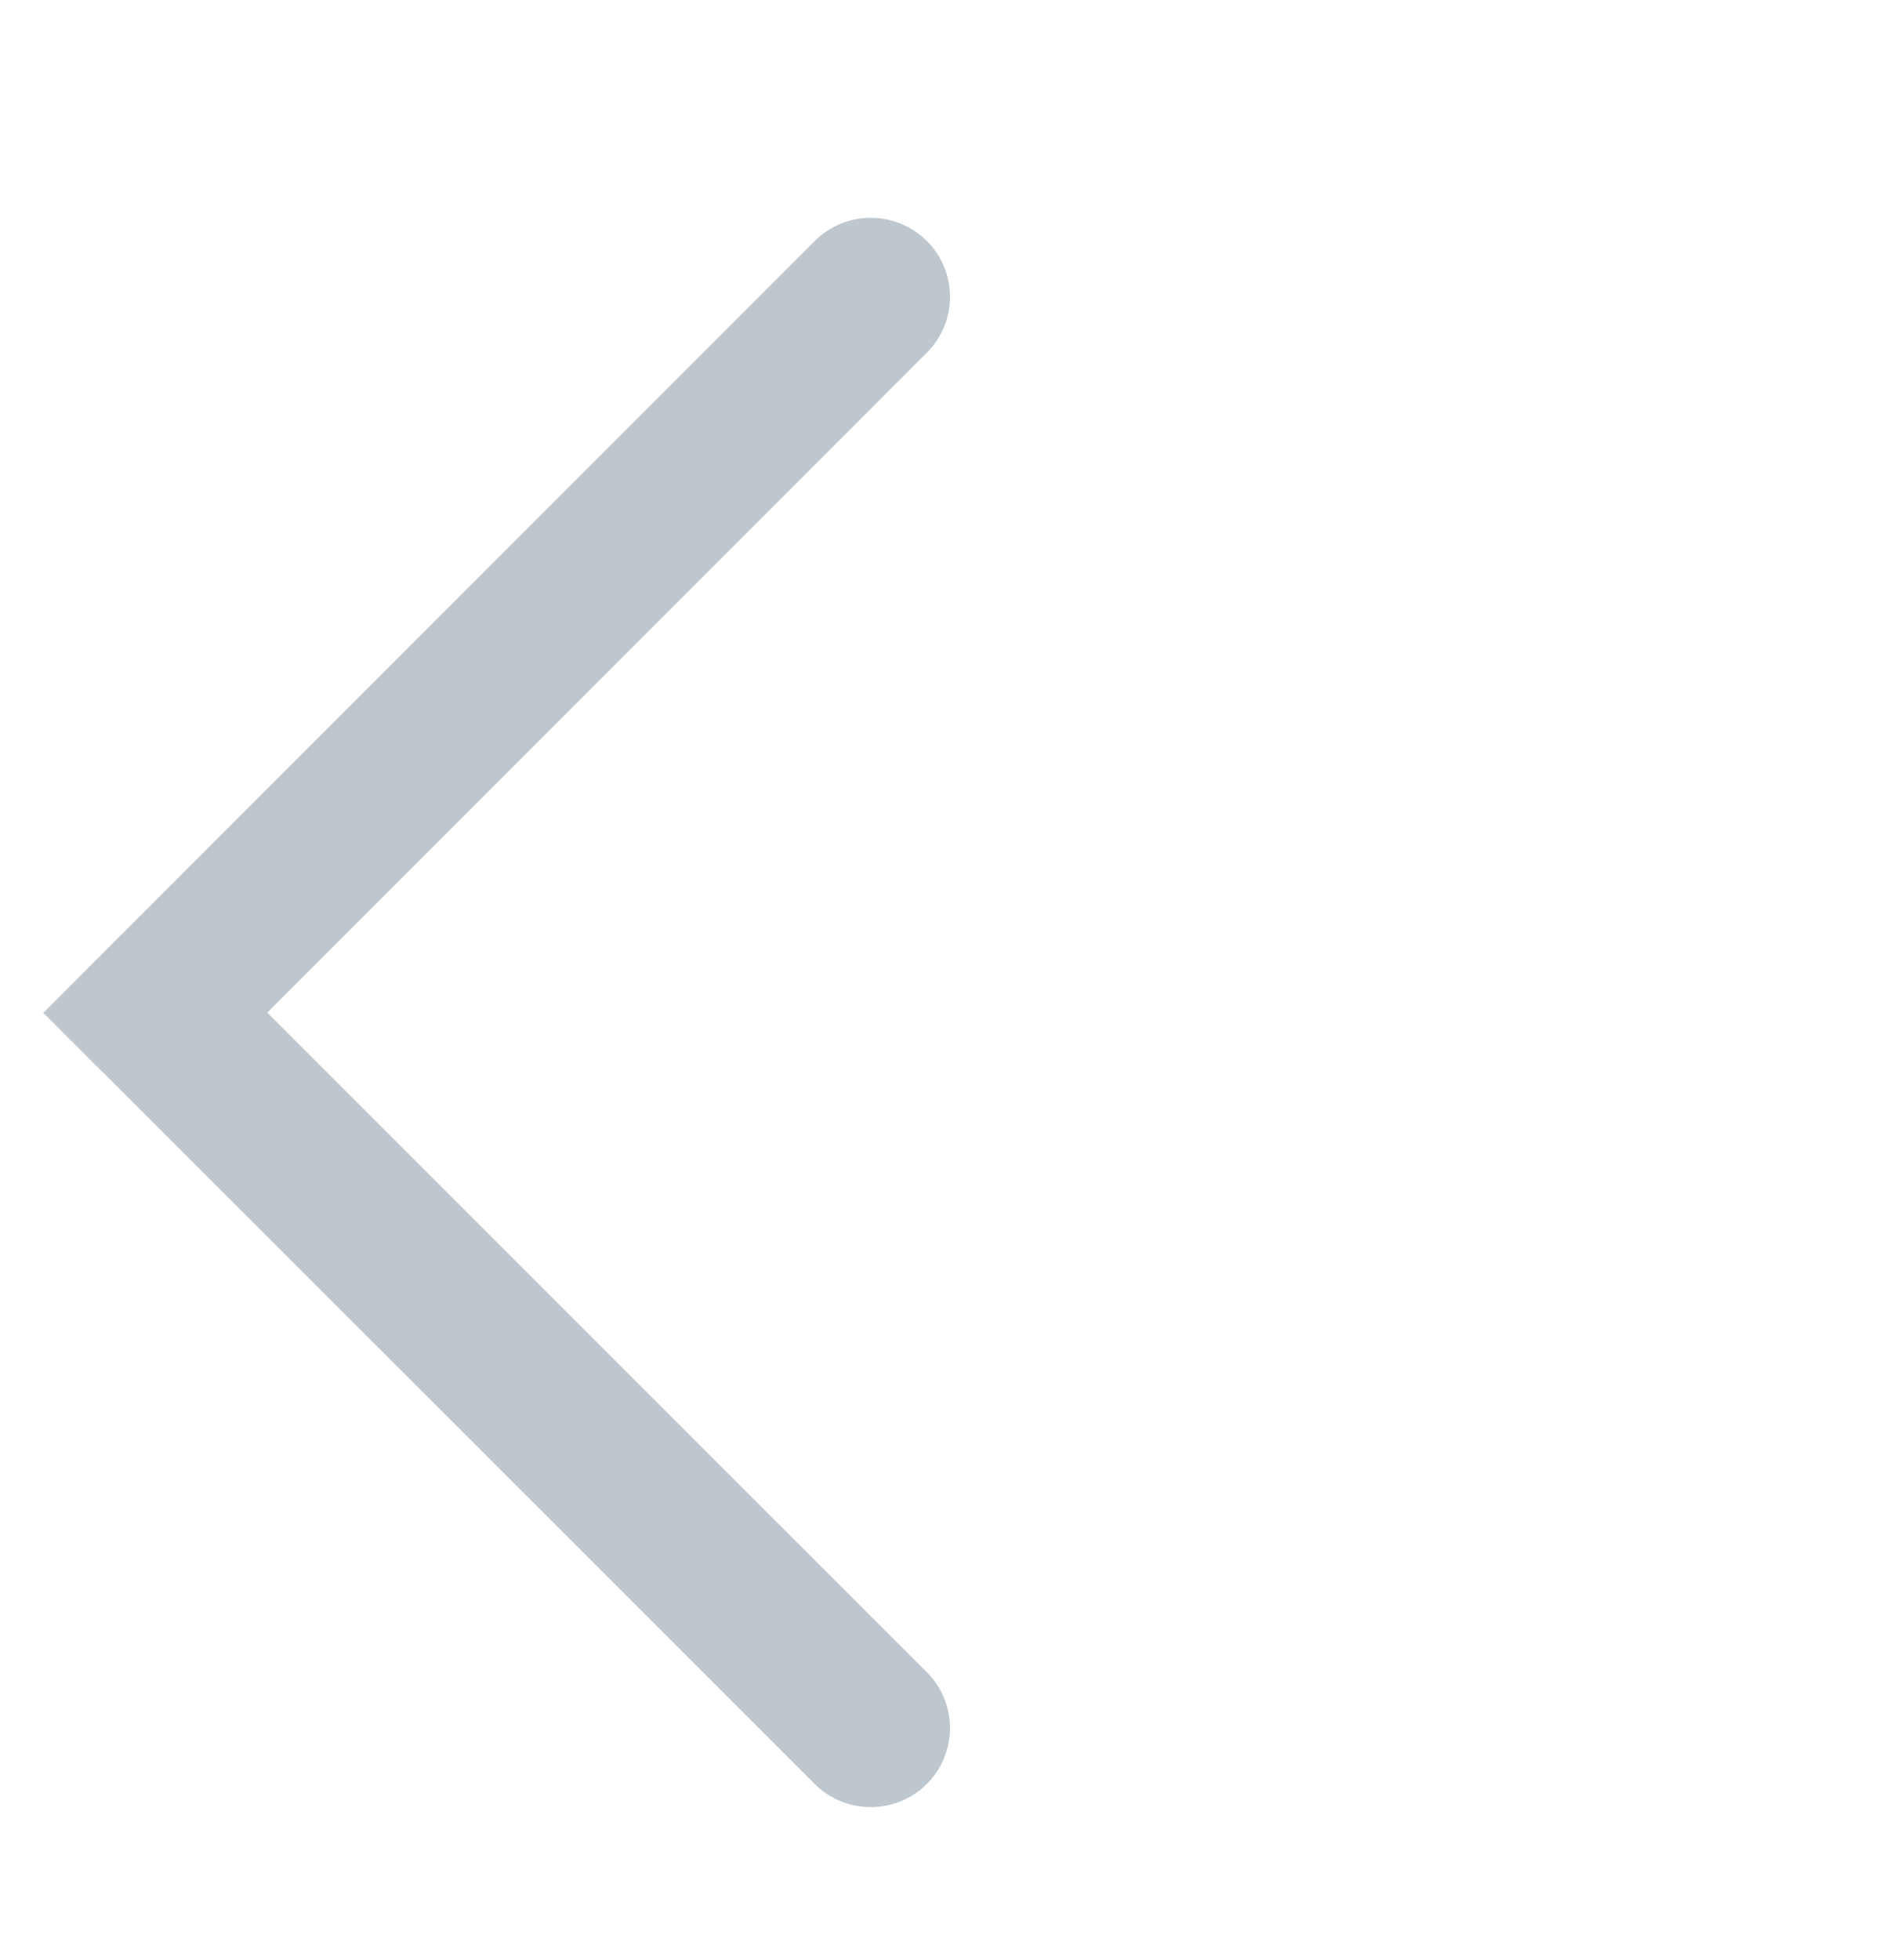 <?xml version="1.0" encoding="UTF-8"?>
<svg width="32px" height="33px" viewBox="0 0 32 33" version="1.1" xmlns="http://www.w3.org/2000/svg" xmlns:xlink="http://www.w3.org/1999/xlink">
    <title>进入箭头2小备份</title>
    <g id="页面-1" stroke="none" stroke-width="1" fill="none" fill-rule="evenodd">
        <g id="建木-H5" transform="translate(-60, -1528)" fill-rule="nonzero">
            <g id="进入箭头2小备份" transform="translate(76, 1544.5) scale(-1, 1) translate(-76, -1544.5) translate(60, 1528)">
                <rect id="矩形" fill="#000000" opacity="0" x="0" y="1" width="32" height="32"></rect>
                <path d="M30.328,17.995 L31.271,17.052 L18.276,4.055 C17.754,3.538 16.914,3.538 16.392,4.055 C16.141,4.304 16,4.643 16,4.997 C16,5.351 16.141,5.69 16.392,5.94 L27.499,17.049 L16.392,28.152 C16.141,28.401 16,28.74 16,29.094 C16,29.448 16.141,29.787 16.392,30.036 C16.912,30.556 17.763,30.551 18.276,30.037 L30.273,18.047 L30.328,17.995 L30.328,17.995 Z" id="路径"  fill="#7B8C9C" opacity="0.496"></path>
            </g>
        </g>
    </g>
</svg>